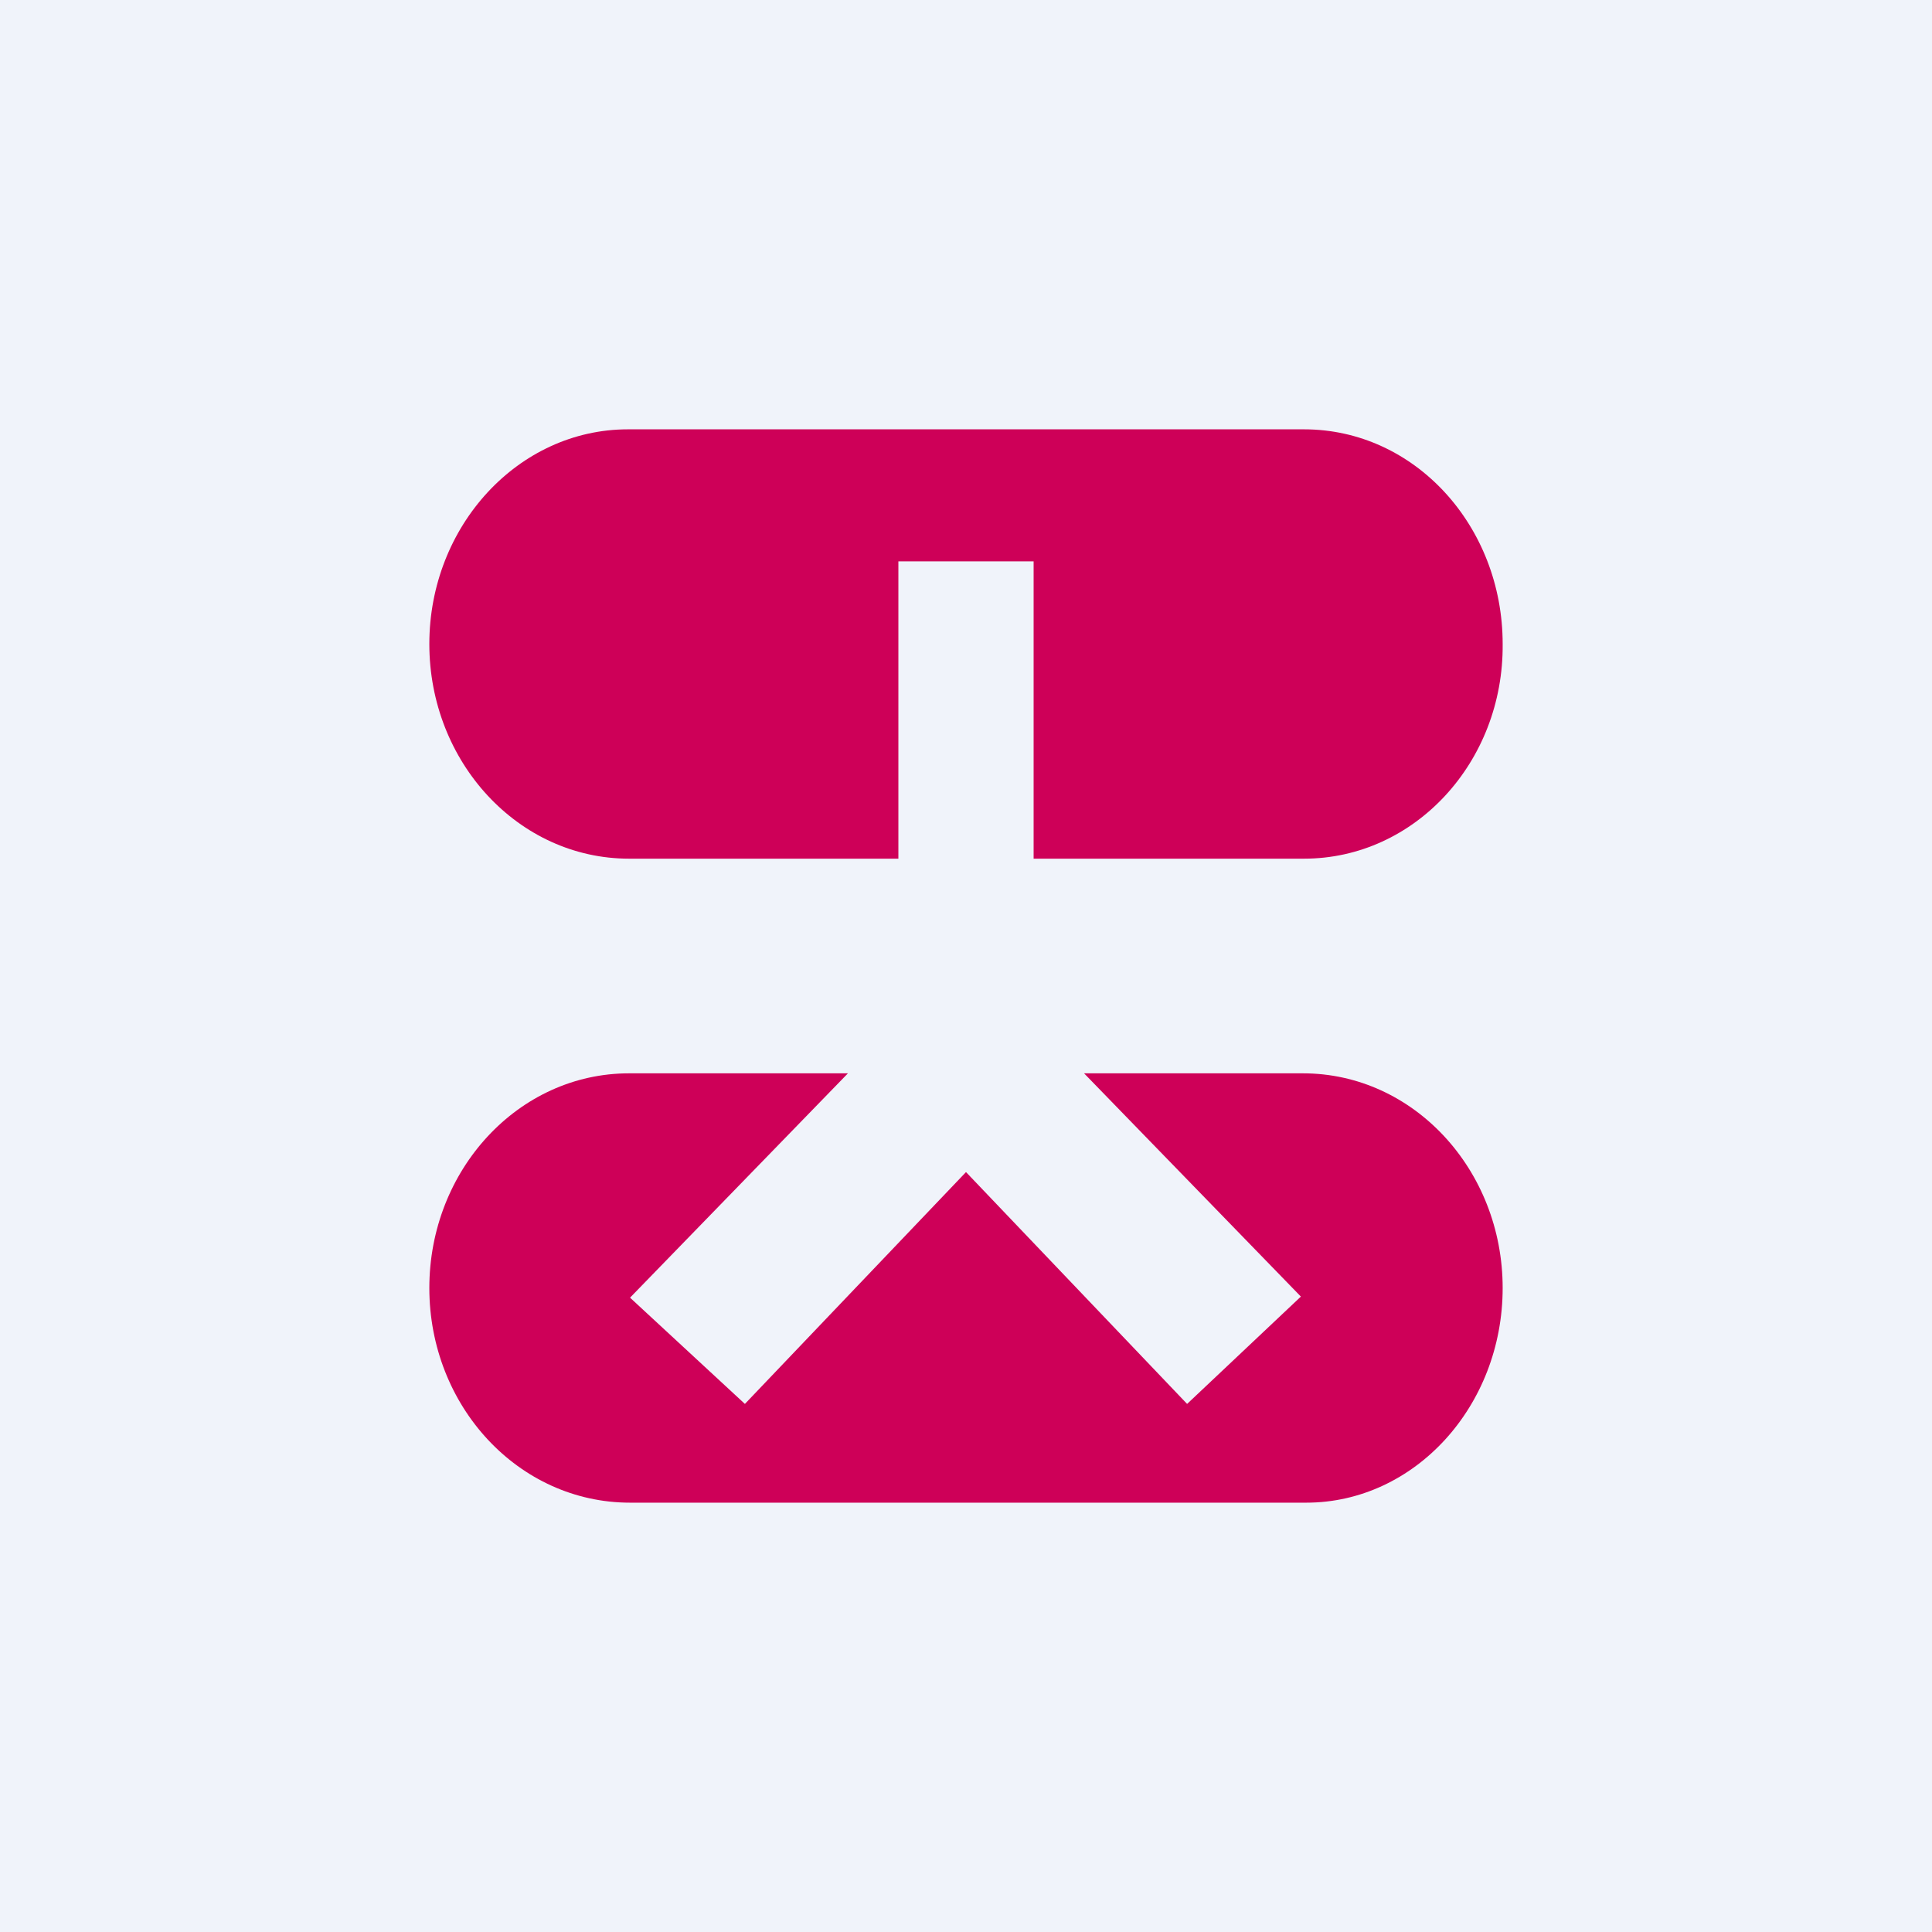 <!-- by TradingView --><svg width="18" height="18" viewBox="0 0 18 18" xmlns="http://www.w3.org/2000/svg"><path fill="#F0F3FA" d="M0 0h18v18H0z"/><path d="M12.17 14h-6.3C4.83 14 4 13.1 4 12s.83-2 1.86-2H7.9l-2.03 2.09 1.07.99L9 10.92l2.06 2.16 1.06-1L10.1 10h2.04c1.03 0 1.86.9 1.86 2s-.82 2-1.83 2ZM9.63 8h2.52c1.03 0 1.86-.9 1.85-2 0-1.1-.82-2-1.85-2h-6.3C4.83 4 4 4.9 4 6s.83 2 1.86 2h2.51V5.23h1.26V8Z" fill="#CE0058"/></svg>